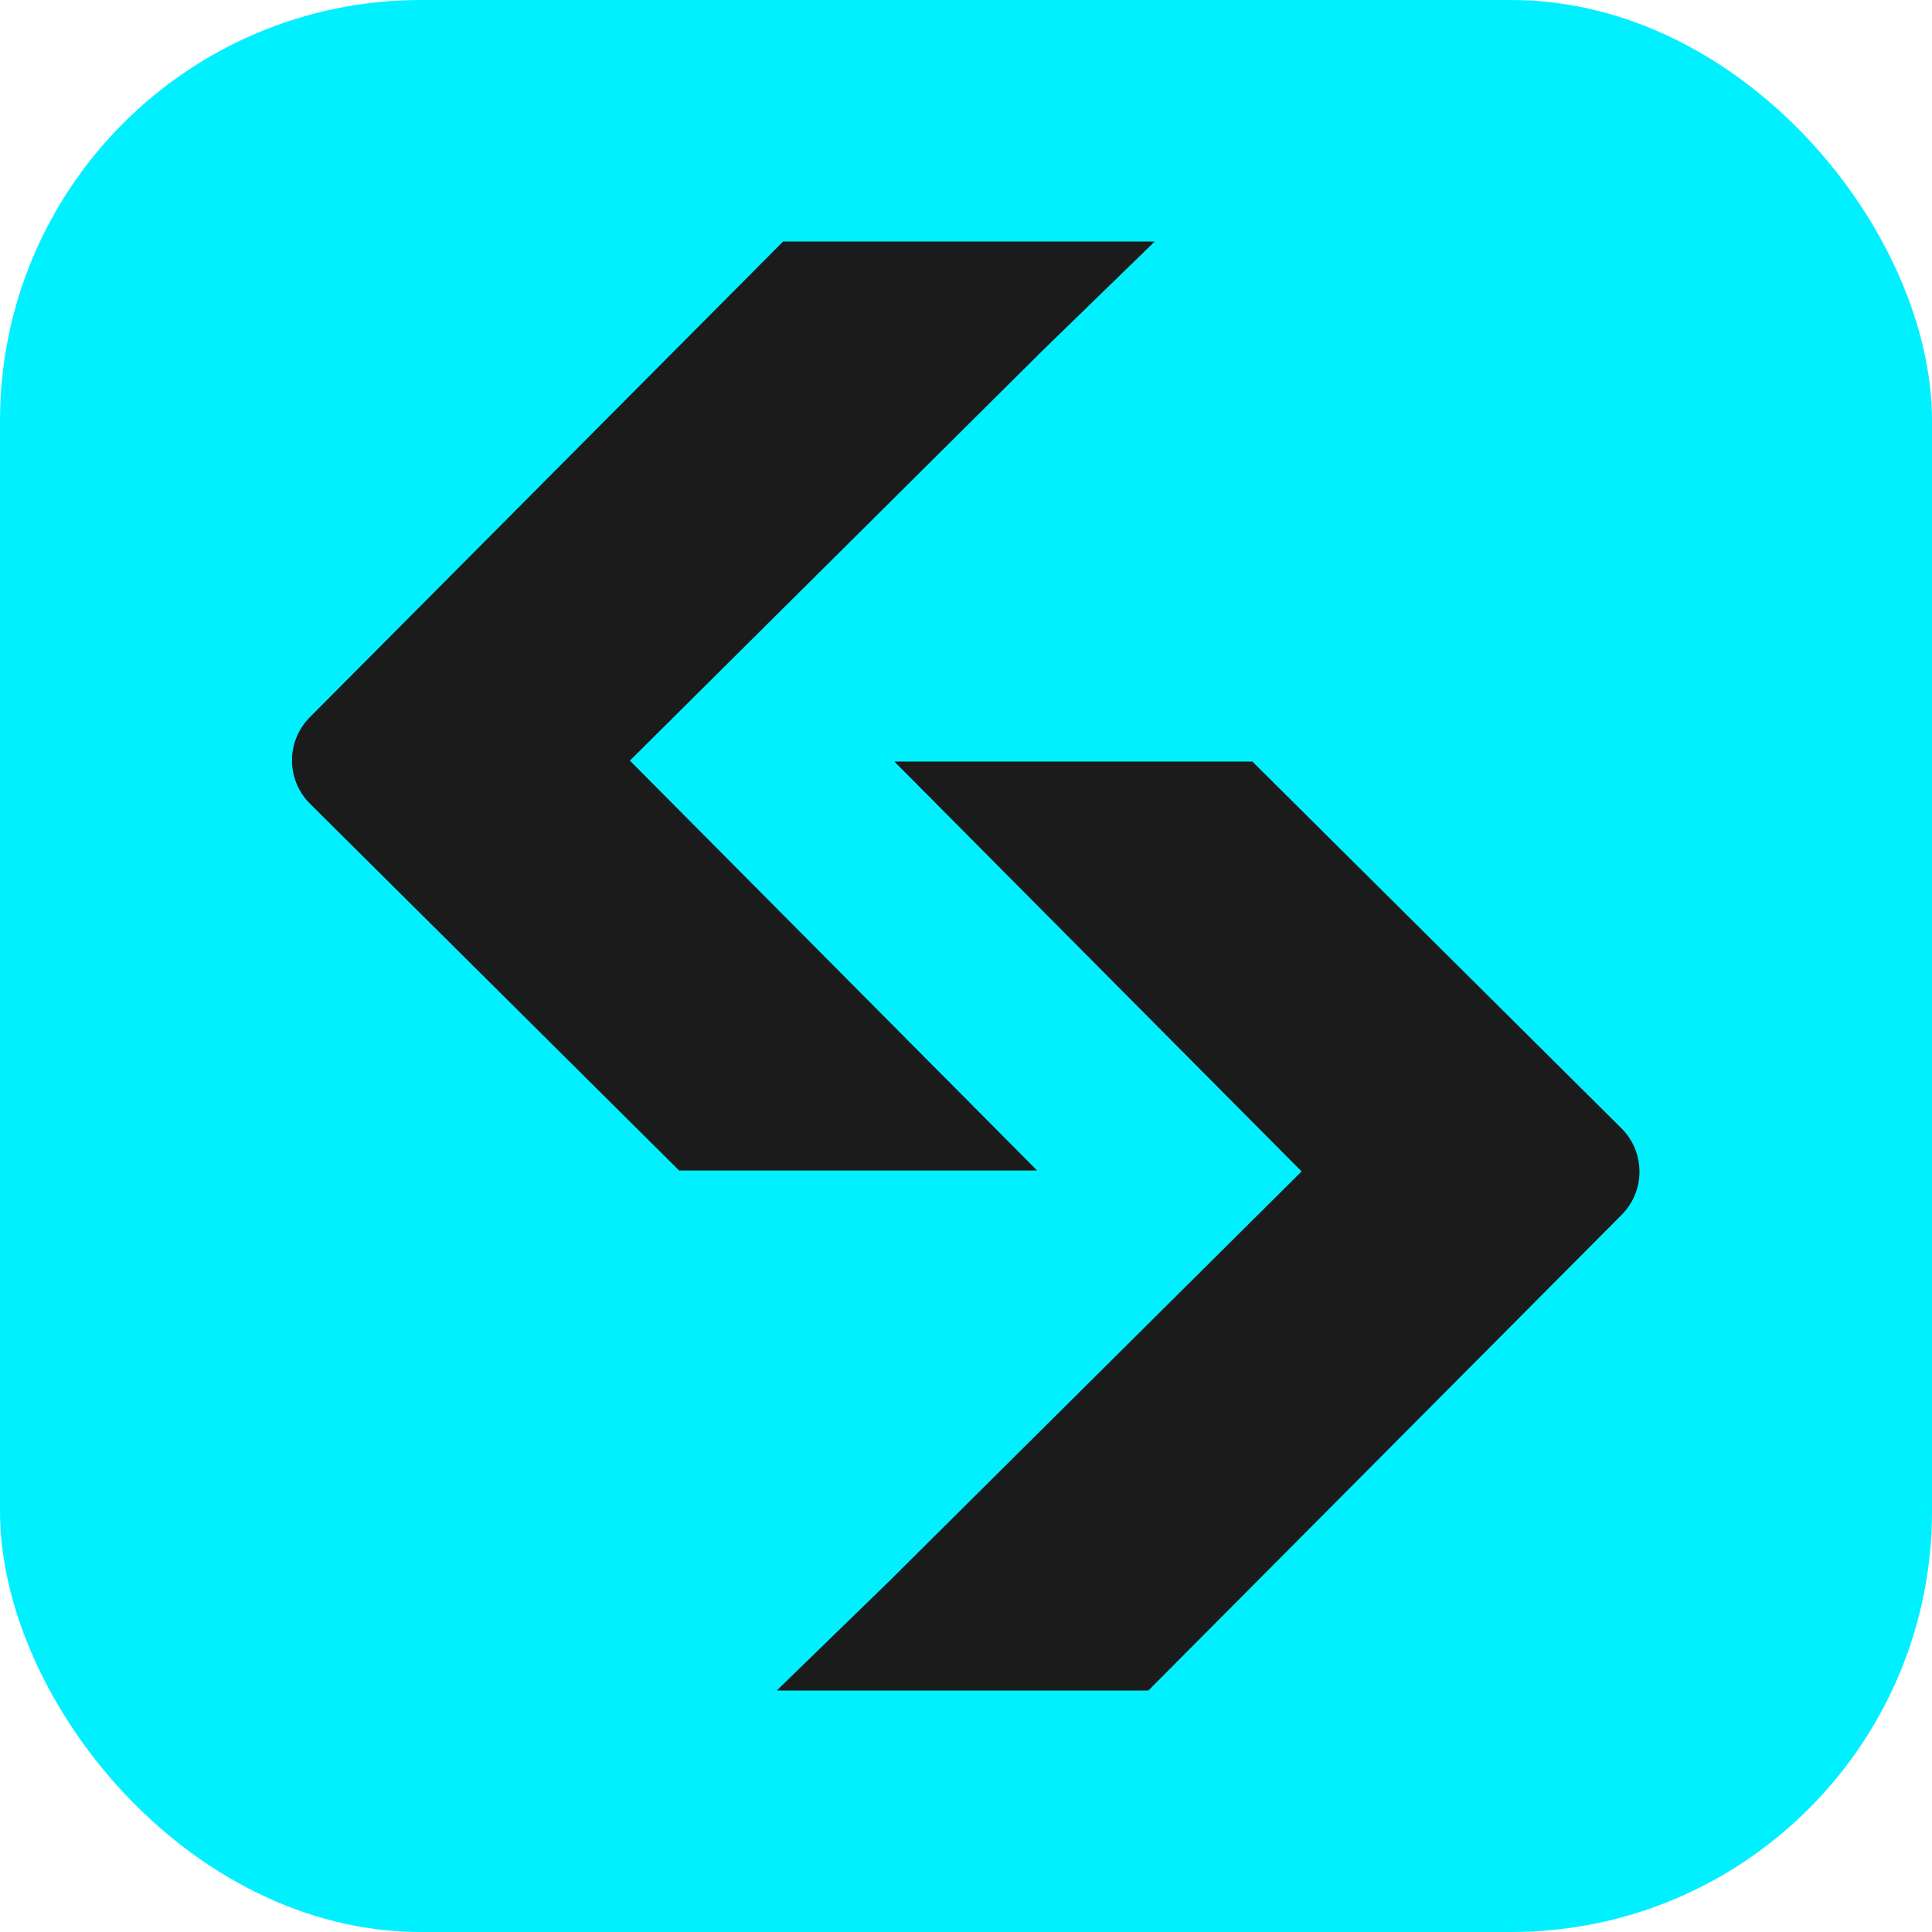 <svg version="1.1" viewBox="0 0 40 40" xmlns="http://www.w3.org/2000/svg">
<rect width="40" height="40" rx="8.711" fill="#00f0ff"/>
<path d="m18.46 15.767h7.469l7.64 7.592c0.497 0.494 0.5 1.297 0.005 1.793l-9.798 9.848h-7.694l2.326-2.261 8.54-8.486-8.432-8.486" fill="#1b1b1b"/>
<path d="m21.529 24.234h-7.469l-7.64-7.592c-0.497-0.494-0.5-1.297-0.005-1.793l9.798-9.848h7.694l-2.326 2.261-8.54 8.486 8.432 8.486" fill="#1b1b1b"/>
</svg>